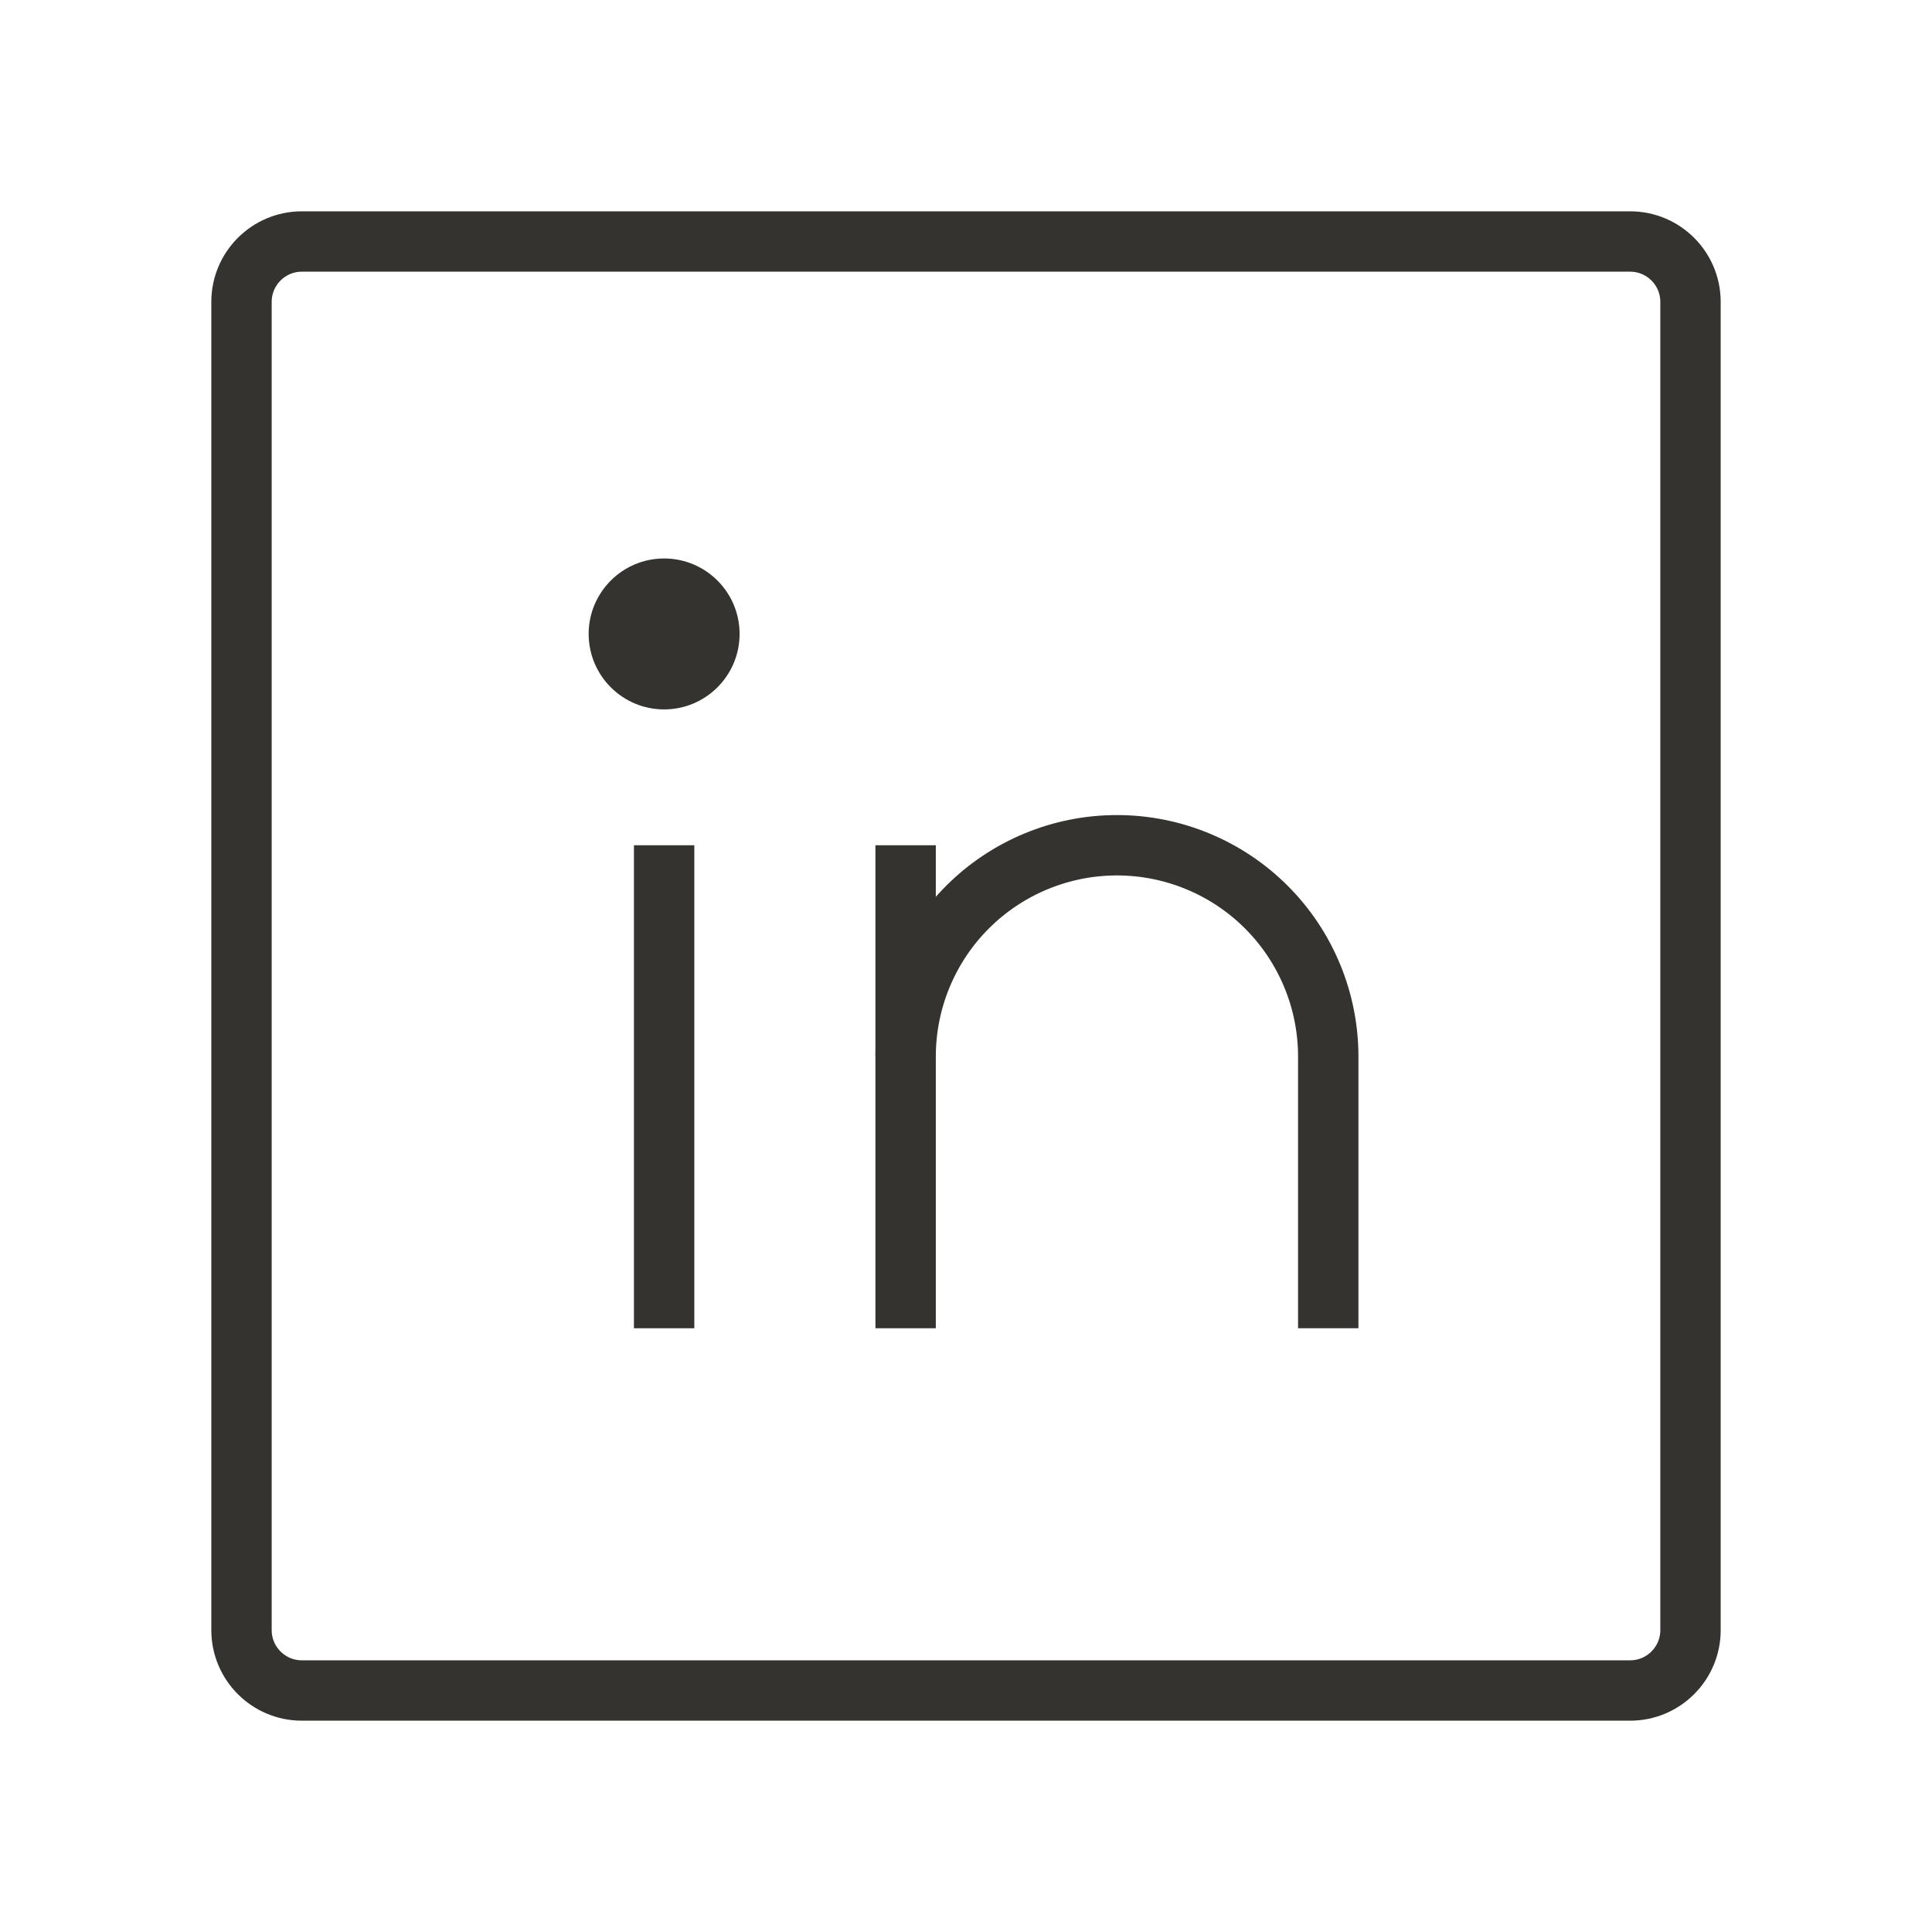 <svg width="32" height="32" viewBox="0 0 32 32" fill="none" xmlns="http://www.w3.org/2000/svg">
<path d="M27 4H5C4.448 4 4 4.448 4 5V27C4 27.552 4.448 28 5 28H27C27.552 28 28 27.552 28 27V5C28 4.448 27.552 4 27 4Z" stroke="#343330" strokeWidth="1.5" strokeLinecap="round" strokeLinejoin="round"/>
<path d="M15 14V22" stroke="#343330" strokeWidth="1.5" strokeLinecap="round" strokeLinejoin="round"/>
<path d="M11 14V22" stroke="#343330" strokeWidth="1.5" strokeLinecap="round" strokeLinejoin="round"/>
<path d="M15 17.5C15 16.572 15.369 15.681 16.025 15.025C16.681 14.369 17.572 14 18.5 14C19.428 14 20.319 14.369 20.975 15.025C21.631 15.681 22 16.572 22 17.5V22" stroke="#343330" strokeWidth="1.5" strokeLinecap="round" strokeLinejoin="round"/>
<path d="M11 11.75C11.69 11.75 12.25 11.19 12.25 10.5C12.25 9.81 11.69 9.25 11 9.25C10.31 9.25 9.75 9.81 9.75 10.5C9.75 11.19 10.31 11.75 11 11.75Z" fill="#343330"/>
</svg>
